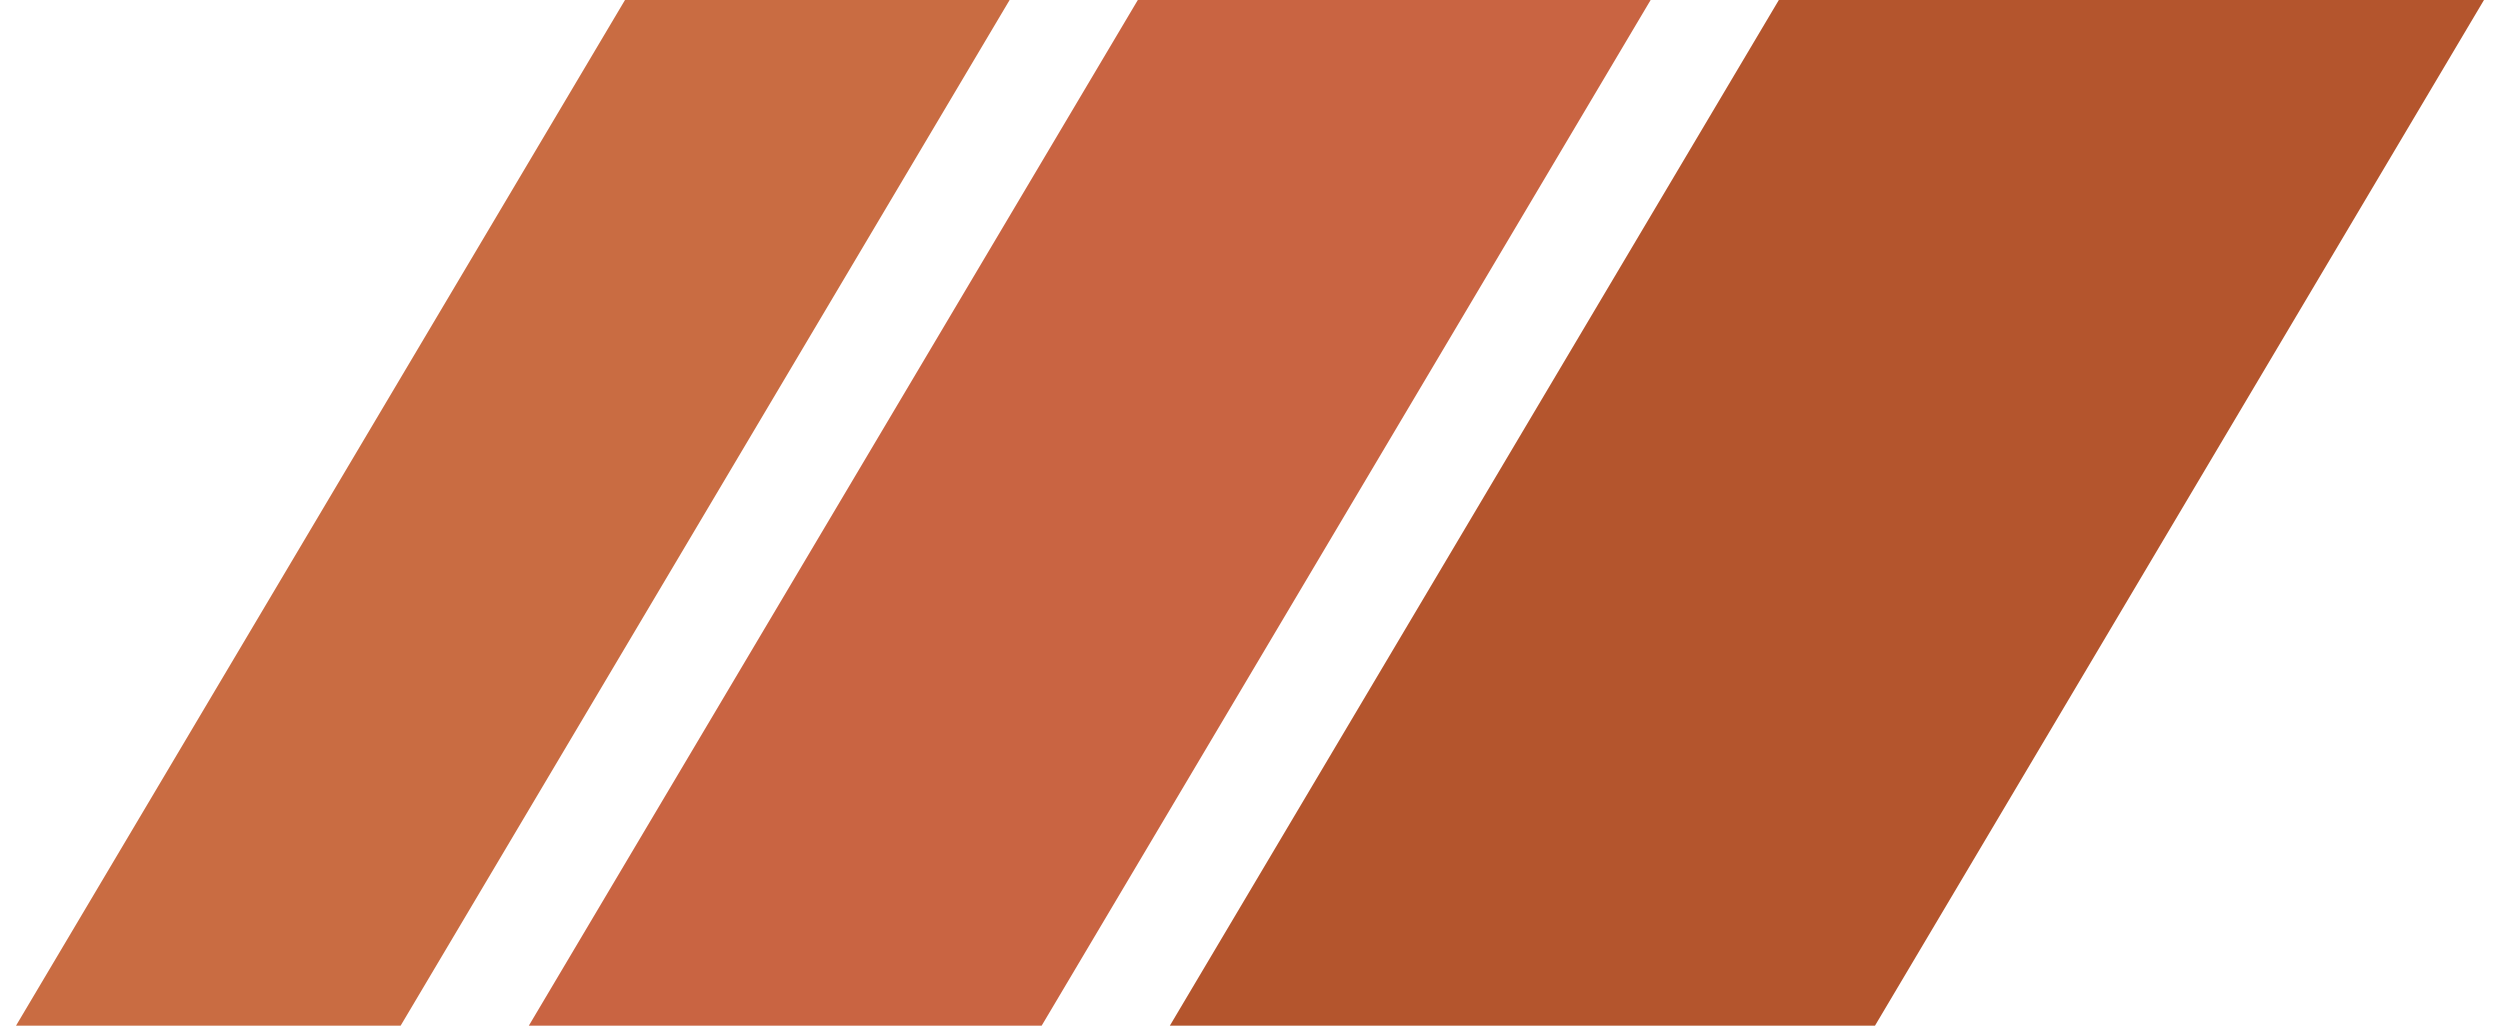<svg id="logo-38" width="78" height="32" viewBox="0 0 78 32" fill="none" xmlns="http://www.w3.org/2000/svg"> <path d="M55.5 0H77.5L58.5 32H36.5L55.5 0Z" class="ccustom" fill="#b4552d"></path> <path d="M35.5 0H51.5L32.5 32H16.5L35.5 0Z" class="ccompli1" fill="#c96442"></path> <path d="M19.5 0H31.5L12.5 32H0.5L19.5 0Z" class="ccompli2" fill="#c96C42"></path> </svg>